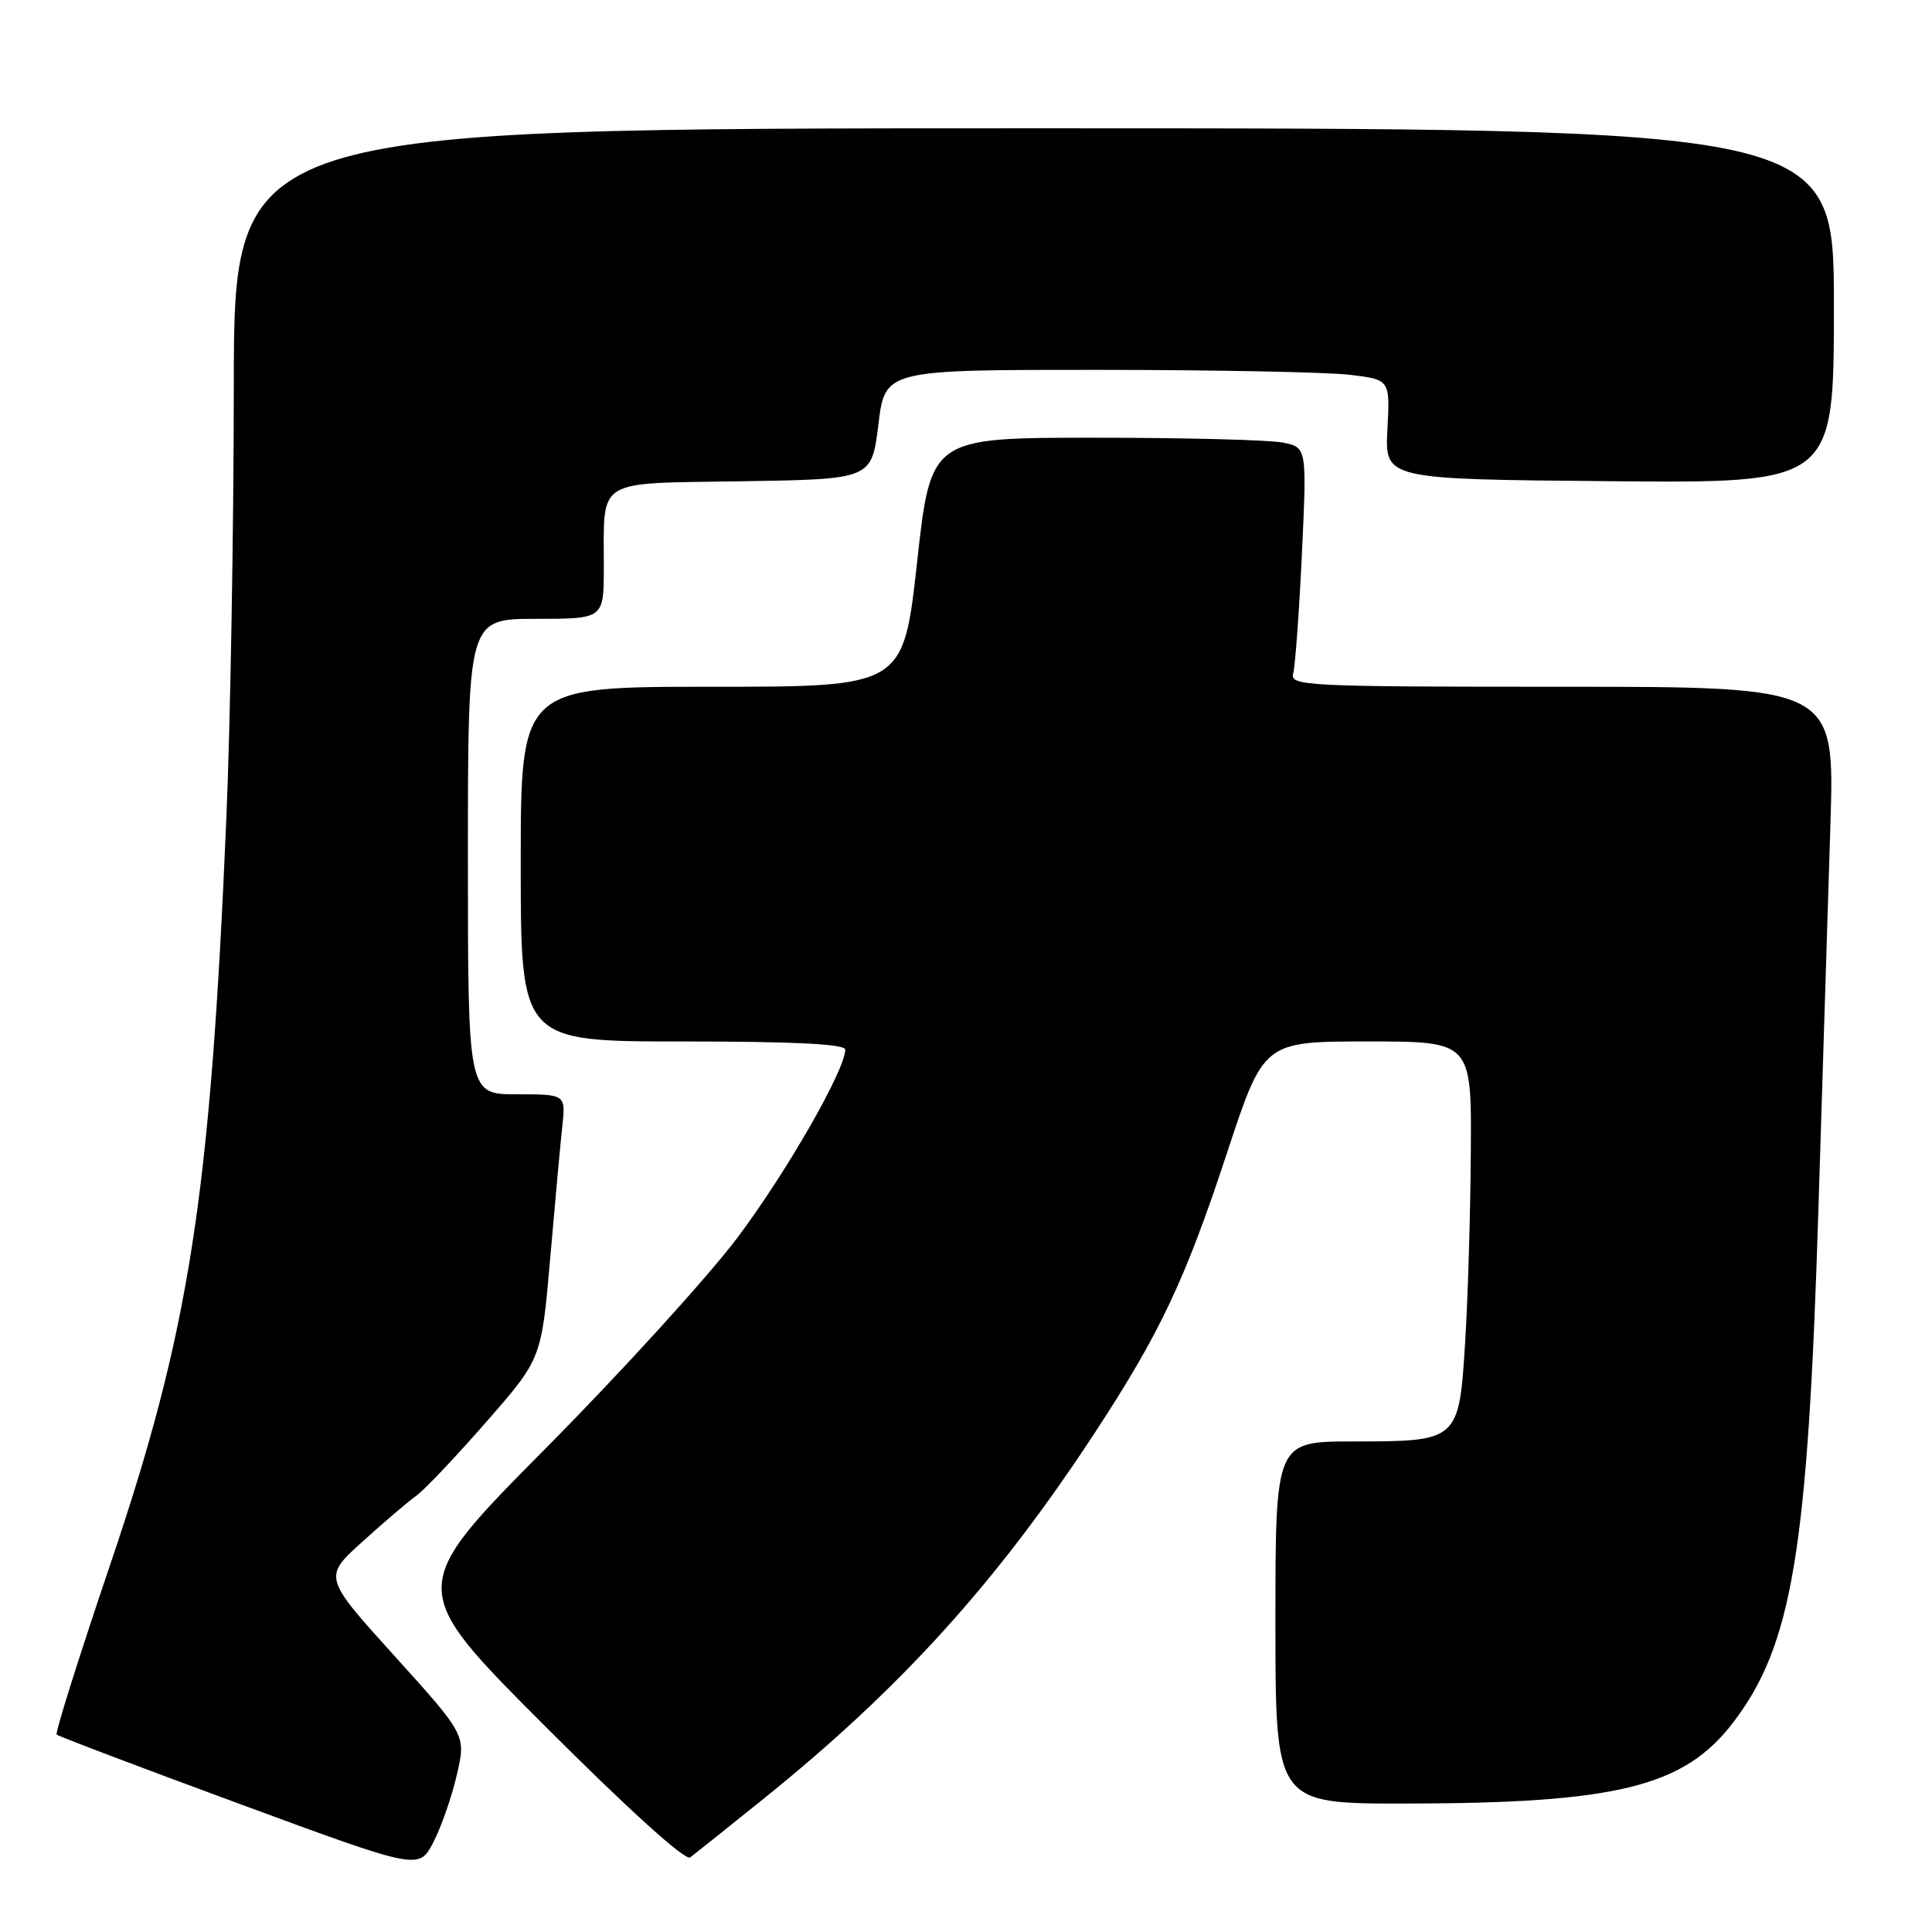 <?xml version="1.0" encoding="UTF-8" standalone="no"?>
<!DOCTYPE svg PUBLIC "-//W3C//DTD SVG 1.1//EN" "http://www.w3.org/Graphics/SVG/1.1/DTD/svg11.dtd" >
<svg xmlns="http://www.w3.org/2000/svg" xmlns:xlink="http://www.w3.org/1999/xlink" version="1.1" viewBox="0 0 256 256">
 <g >
 <path fill="currentColor"
d=" M 60.52 235.22 C 61.76 229.92 61.76 229.92 52.29 219.44 C 42.82 208.97 42.82 208.97 48.07 204.24 C 50.95 201.63 54.16 198.90 55.19 198.17 C 56.22 197.44 60.37 193.06 64.41 188.44 C 71.75 180.05 71.75 180.05 72.90 166.77 C 73.53 159.47 74.25 151.59 74.51 149.25 C 74.96 145.00 74.96 145.00 68.48 145.00 C 62.00 145.00 62.00 145.00 62.00 113.50 C 62.00 82.00 62.00 82.00 71.00 82.00 C 80.00 82.00 80.00 82.00 80.01 75.25 C 80.04 63.19 78.61 64.09 98.36 63.77 C 115.50 63.50 115.50 63.50 116.39 56.25 C 117.28 49.00 117.28 49.00 145.39 49.01 C 160.85 49.01 175.90 49.31 178.84 49.66 C 184.19 50.30 184.19 50.30 183.84 56.90 C 183.50 63.50 183.50 63.50 213.25 63.76 C 243.00 64.03 243.00 64.03 243.00 40.51 C 243.00 17.00 243.00 17.00 137.00 17.00 C 31.00 17.00 31.00 17.00 30.98 51.25 C 30.97 70.09 30.53 95.85 29.99 108.50 C 27.85 158.80 25.13 176.25 14.55 207.47 C 10.46 219.55 7.29 229.62 7.51 229.84 C 7.73 230.06 18.61 234.19 31.70 239.01 C 55.50 247.78 55.50 247.78 57.40 244.15 C 58.44 242.16 59.85 238.14 60.52 235.22 Z  M 101.00 238.49 C 119.23 223.84 132.03 209.73 144.97 190.00 C 153.68 176.72 157.01 169.70 162.59 152.75 C 167.45 138.00 167.45 138.00 181.22 138.00 C 195.00 138.00 195.00 138.00 194.89 152.75 C 194.84 160.86 194.50 172.15 194.14 177.83 C 193.33 190.95 193.27 191.00 179.31 191.00 C 169.00 191.00 169.00 191.00 169.00 215.00 C 169.00 239.00 169.00 239.00 186.25 238.98 C 214.29 238.95 223.16 236.75 229.66 228.23 C 237.48 217.98 239.54 205.57 240.94 160.50 C 241.50 142.35 242.22 119.29 242.54 109.25 C 243.11 91.00 243.11 91.00 206.99 91.00 C 173.07 91.00 170.89 90.89 171.35 89.25 C 171.62 88.29 172.14 81.15 172.51 73.39 C 173.17 59.28 173.17 59.28 169.96 58.64 C 168.19 58.29 156.98 58.00 145.05 58.00 C 123.34 58.00 123.34 58.00 121.52 74.50 C 119.69 91.00 119.69 91.00 94.34 91.00 C 69.00 91.00 69.00 91.00 69.00 114.50 C 69.00 138.00 69.00 138.00 90.50 138.00 C 105.24 138.00 112.00 138.34 112.00 139.08 C 112.00 141.76 104.21 155.35 97.71 164.00 C 93.78 169.22 82.33 181.81 72.26 191.96 C 53.95 210.43 53.95 210.43 72.17 228.67 C 83.24 239.75 90.81 246.60 91.45 246.12 C 92.03 245.68 96.33 242.25 101.00 238.49 Z "/>
</g>
</svg>